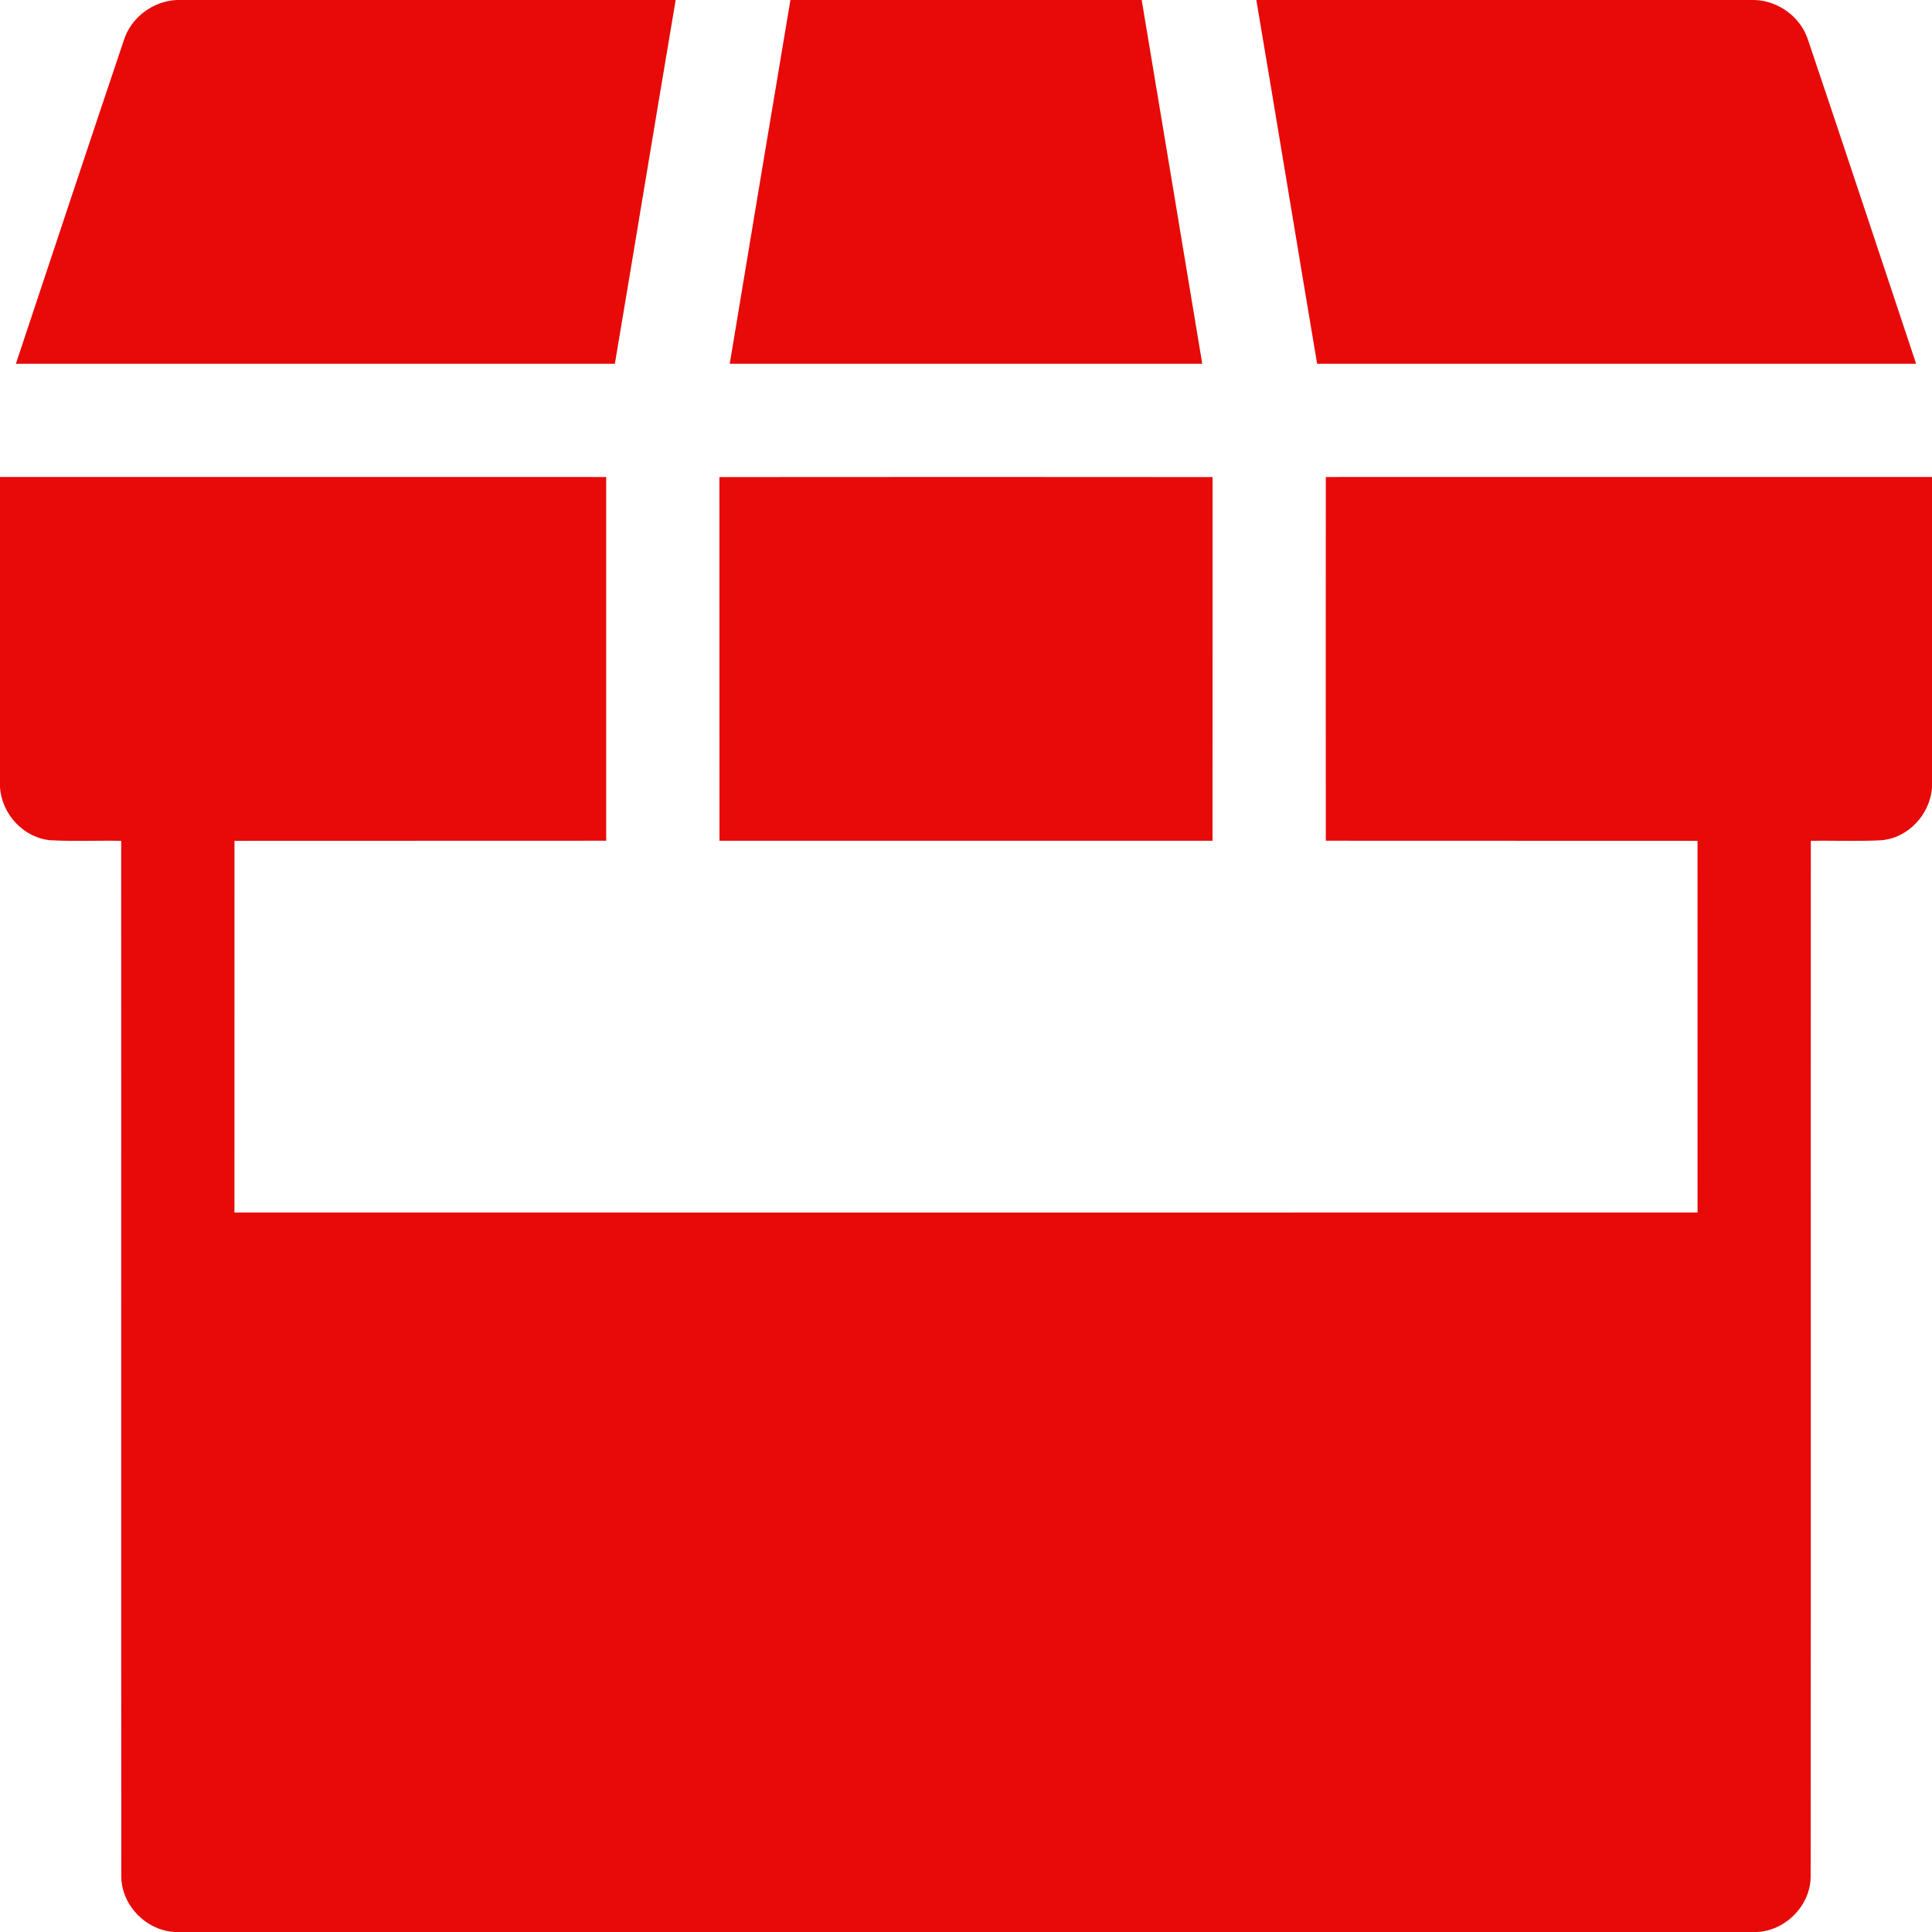 <?xml version="1.0" encoding="UTF-8" ?>
<!DOCTYPE svg PUBLIC "-//W3C//DTD SVG 1.1//EN" "http://www.w3.org/Graphics/SVG/1.1/DTD/svg11.dtd">
<svg width="512pt" height="512pt" viewBox="0 0 512 512" version="1.1" xmlns="http://www.w3.org/2000/svg">
<g id="#000000ff">
<path fill="#e70a09" opacity="1.00" d=" M 46.74 0.00 L 179.06 0.00 C 173.63 32.12 168.36 64.27 162.95 96.40 C 110.04 96.41 57.12 96.41 4.21 96.40 C 13.73 67.83 23.19 39.23 32.81 10.69 C 34.71 4.65 40.45 0.35 46.74 0.00 Z" />
<path fill="#e70a09" opacity="1.00" d=" M 209.47 0.00 L 302.56 0.00 C 307.91 32.13 313.29 64.26 318.61 96.40 C 276.87 96.41 235.13 96.41 193.39 96.40 C 198.73 64.26 204.06 32.12 209.47 0.00 Z" />
<path fill="#e70a09" opacity="1.00" d=" M 332.94 0.00 L 465.13 0.00 C 471.46 0.28 477.26 4.60 479.18 10.66 C 488.80 39.21 498.27 67.82 507.79 96.40 C 454.88 96.41 401.96 96.41 349.05 96.40 C 343.64 64.27 338.37 32.12 332.94 0.00 Z" />
<path fill="#e70a09" opacity="1.00" d=" M 0.00 126.40 C 53.55 126.41 107.10 126.39 160.65 126.41 C 160.67 158.54 160.66 190.67 160.65 222.80 C 127.81 222.84 94.98 222.79 62.14 222.83 C 62.12 255.66 62.12 288.50 62.13 321.33 C 191.38 321.35 320.62 321.35 449.87 321.33 C 449.88 288.50 449.88 255.66 449.86 222.83 C 417.02 222.79 384.18 222.84 351.35 222.80 C 351.34 190.67 351.33 158.54 351.35 126.41 C 404.90 126.39 458.45 126.41 512.00 126.40 L 512.00 208.54 C 511.62 215.71 505.70 222.16 498.46 222.68 C 492.28 223.01 486.08 222.71 479.89 222.83 C 479.84 314.21 479.93 405.60 479.84 496.99 C 480.00 504.77 473.32 511.66 465.58 512.00 L 46.48 512.00 C 38.70 511.71 31.98 504.76 32.15 496.93 C 32.07 405.56 32.16 314.20 32.11 222.83 C 25.92 222.71 19.71 223.01 13.53 222.68 C 6.31 222.15 0.41 215.73 0.00 208.59 L 0.00 126.40 Z" />
<path fill="#e70a09" opacity="1.00" d=" M 190.65 126.43 C 234.22 126.39 277.78 126.39 321.35 126.43 C 321.34 158.55 321.36 190.68 321.33 222.81 C 277.78 222.82 234.22 222.82 190.67 222.81 C 190.64 190.68 190.67 158.56 190.65 126.43 Z" />
</g>
</svg>
